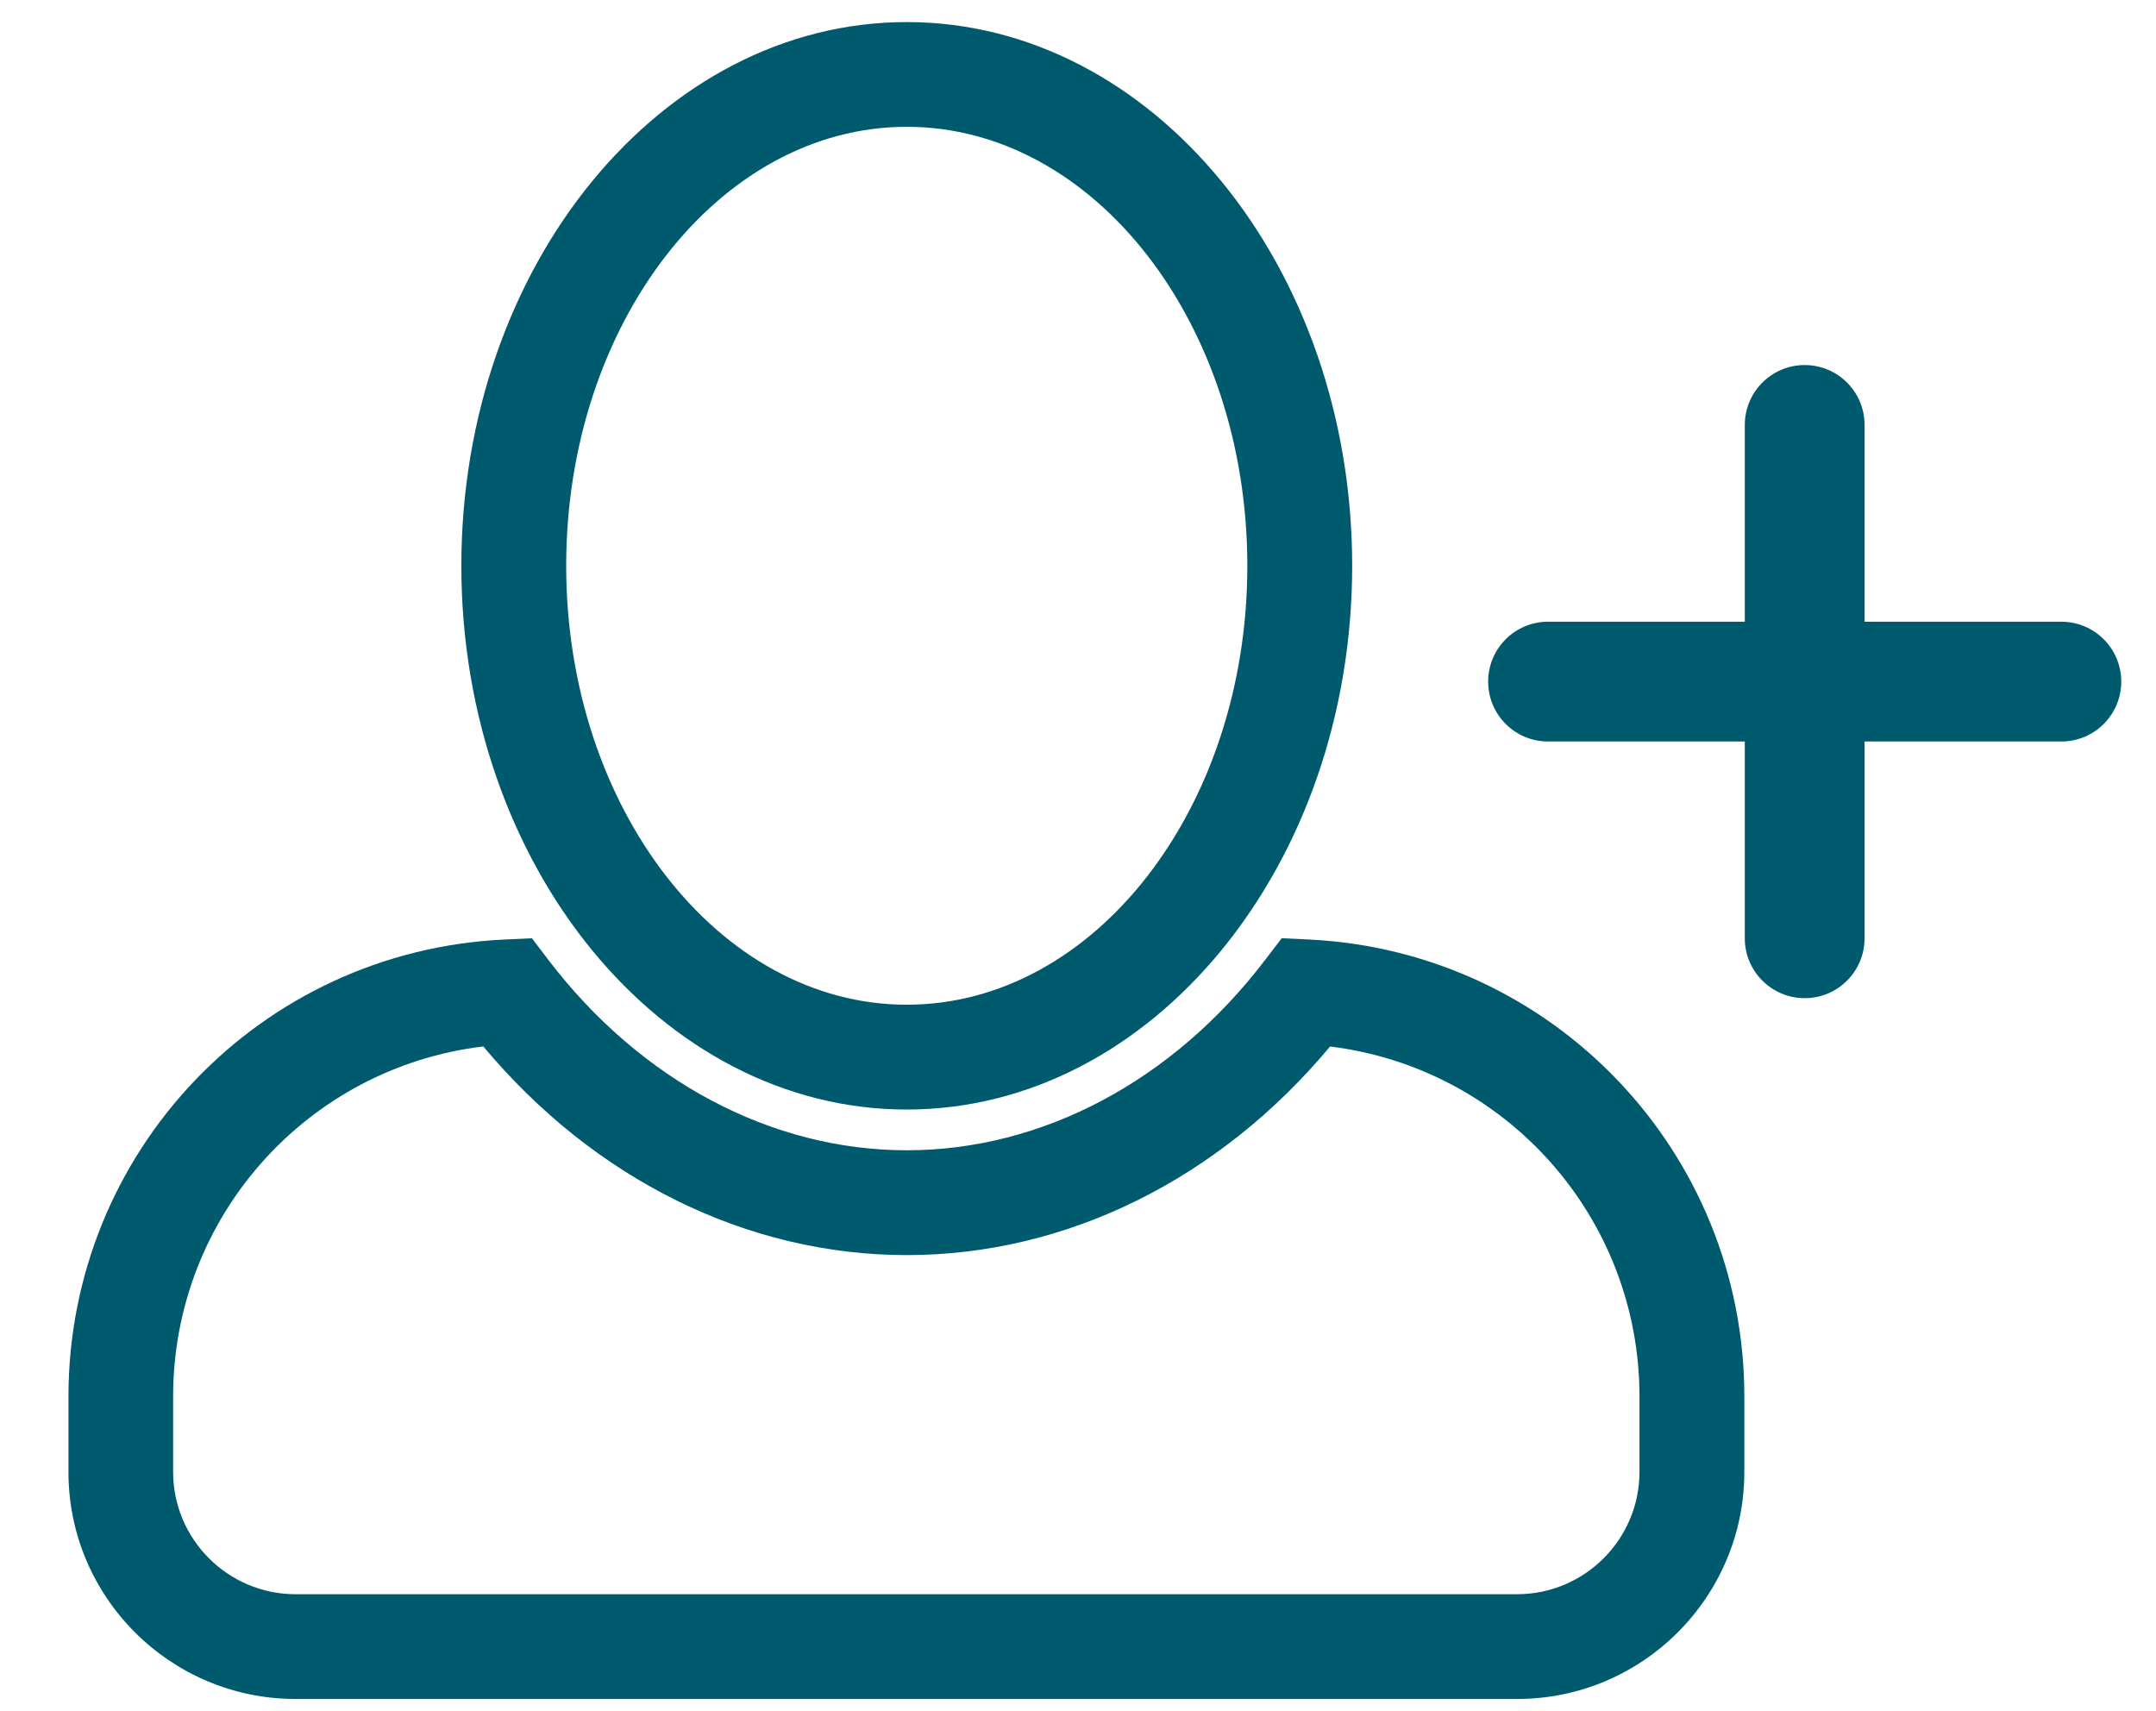<?xml version="1.0" encoding="utf-8"?>
<!-- Generator: Adobe Illustrator 16.0.0, SVG Export Plug-In . SVG Version: 6.00 Build 0)  -->
<!DOCTYPE svg PUBLIC "-//W3C//DTD SVG 1.1//EN" "http://www.w3.org/Graphics/SVG/1.1/DTD/svg11.dtd">
<svg version="1.1" id="Capa_1" xmlns="http://www.w3.org/2000/svg" xmlns:xlink="http://www.w3.org/1999/xlink" x="0px" y="0px"
	 width="126px" height="100px" viewBox="357.945 247.64 126 100" enable-background="new 357.945 247.64 126 100"
	 xml:space="preserve">
<g id="group">
	<g>
		<path fill="#005a6e" d="M361.946,333.656v-4.395c0-14.31,11.192-26.044,25.481-26.714l1.604-0.073l0.971,1.275
			c5.391,7.061,13.024,11.115,20.939,11.115c7.918,0,15.549-4.055,20.932-11.115l0.979-1.278l1.607,0.076
			c14.26,0.703,25.428,12.438,25.428,26.714v4.395c0,7.321-5.953,13.274-13.275,13.274h-71.397
			C367.894,346.93,361.939,340.977,361.946,333.656z M410.937,320.99c-9.325,0-18.256-4.424-24.747-12.195
			c-10.278,1.236-18.128,9.949-18.128,20.467v4.395c0,3.943,3.209,7.151,7.151,7.151h71.394c3.943,0,7.152-3.208,7.152-7.151v-4.395
			c0-10.492-7.824-19.202-18.082-20.463C429.193,316.569,420.263,320.99,410.937,320.99z"/>
		<path fill="#005a6e" d="M384.907,280.708c0-17.521,11.676-31.778,26.03-31.778c14.357,0,26.031,14.256,26.031,31.778
			c0,17.518-11.678,31.775-26.031,31.775C396.585,312.483,384.911,298.226,384.907,280.708z M391.034,280.705
			c0,14.144,8.932,25.652,19.903,25.652c10.975,0,19.904-11.507,19.904-25.652c0-14.145-8.93-25.654-19.904-25.654
			C399.966,255.051,391.034,266.56,391.034,280.705z"/>
	</g>
</g>
<path fill="#005a6e" d="M448.415,283.974h11.499v-11.5c0-1.933,1.567-3.5,3.5-3.5c1.934,0,3.5,1.567,3.5,3.5v11.5h11.5
	c1.934,0,3.5,1.567,3.5,3.5s-1.566,3.5-3.5,3.5h-11.5v11.5c0,1.933-1.566,3.5-3.5,3.5c-1.933,0-3.5-1.567-3.5-3.5v-11.5h-11.499
	c-1.933,0-3.5-1.567-3.5-3.5S446.482,283.974,448.415,283.974z"/>
</svg>
